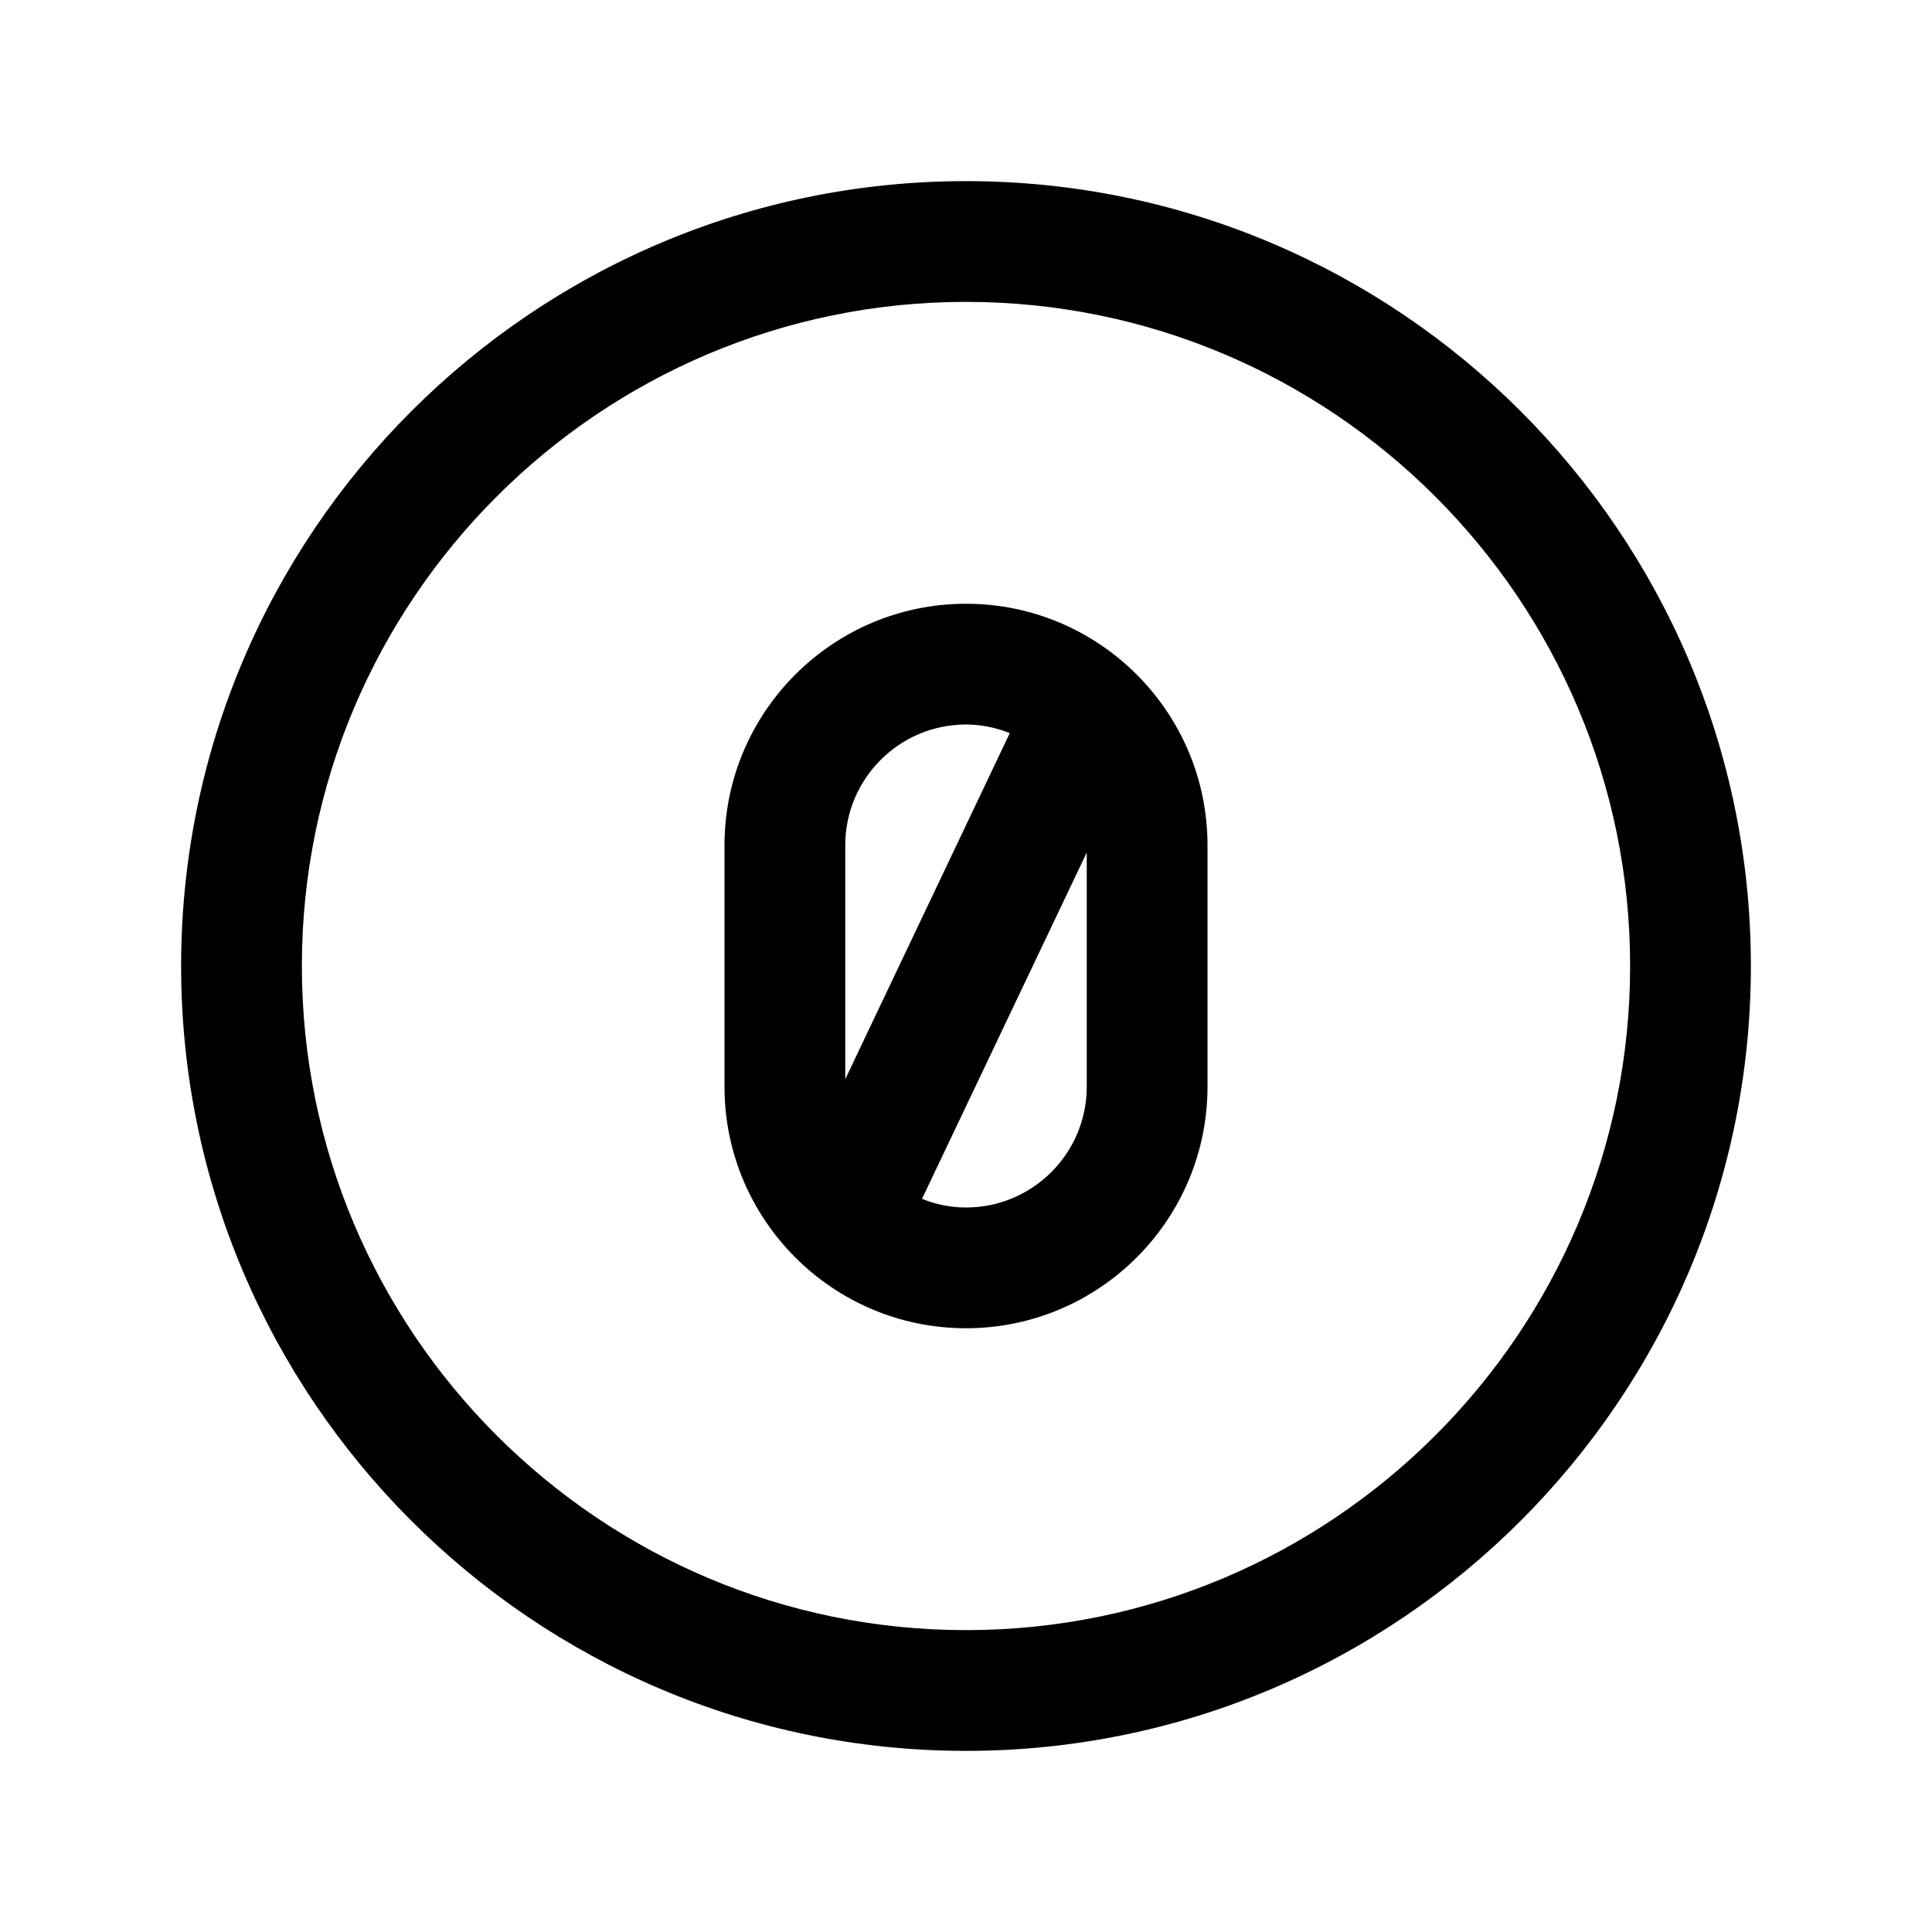 <svg xmlns="http://www.w3.org/2000/svg" xmlns:xlink="http://www.w3.org/1999/xlink" aria-hidden="true" role="img" class="iconify iconify--la" width="1em" height="1em" preserveAspectRatio="xMidYMid meet" viewBox="0 0 32 32"><path fill="currentColor" d="M16 3C8.832 3 3 8.832 3 16s5.832 13 13 13s13-5.832 13-13S23.168 3 16 3zm0 2c6.065 0 11 4.935 11 11s-4.935 11-11 11S5 22.065 5 16S9.935 5 16 5zm0 5c-2.206 0-4 1.794-4 4v4c0 2.206 1.794 4 4 4s4-1.794 4-4v-4c0-2.206-1.794-4-4-4zm0 2c.256 0 .5.054.725.143L14 17.875V14c0-1.103.897-2 2-2zm2 2.12V18c0 1.103-.897 2-2 2c-.258 0-.502-.053-.729-.143L18 14.12z"></path></svg>